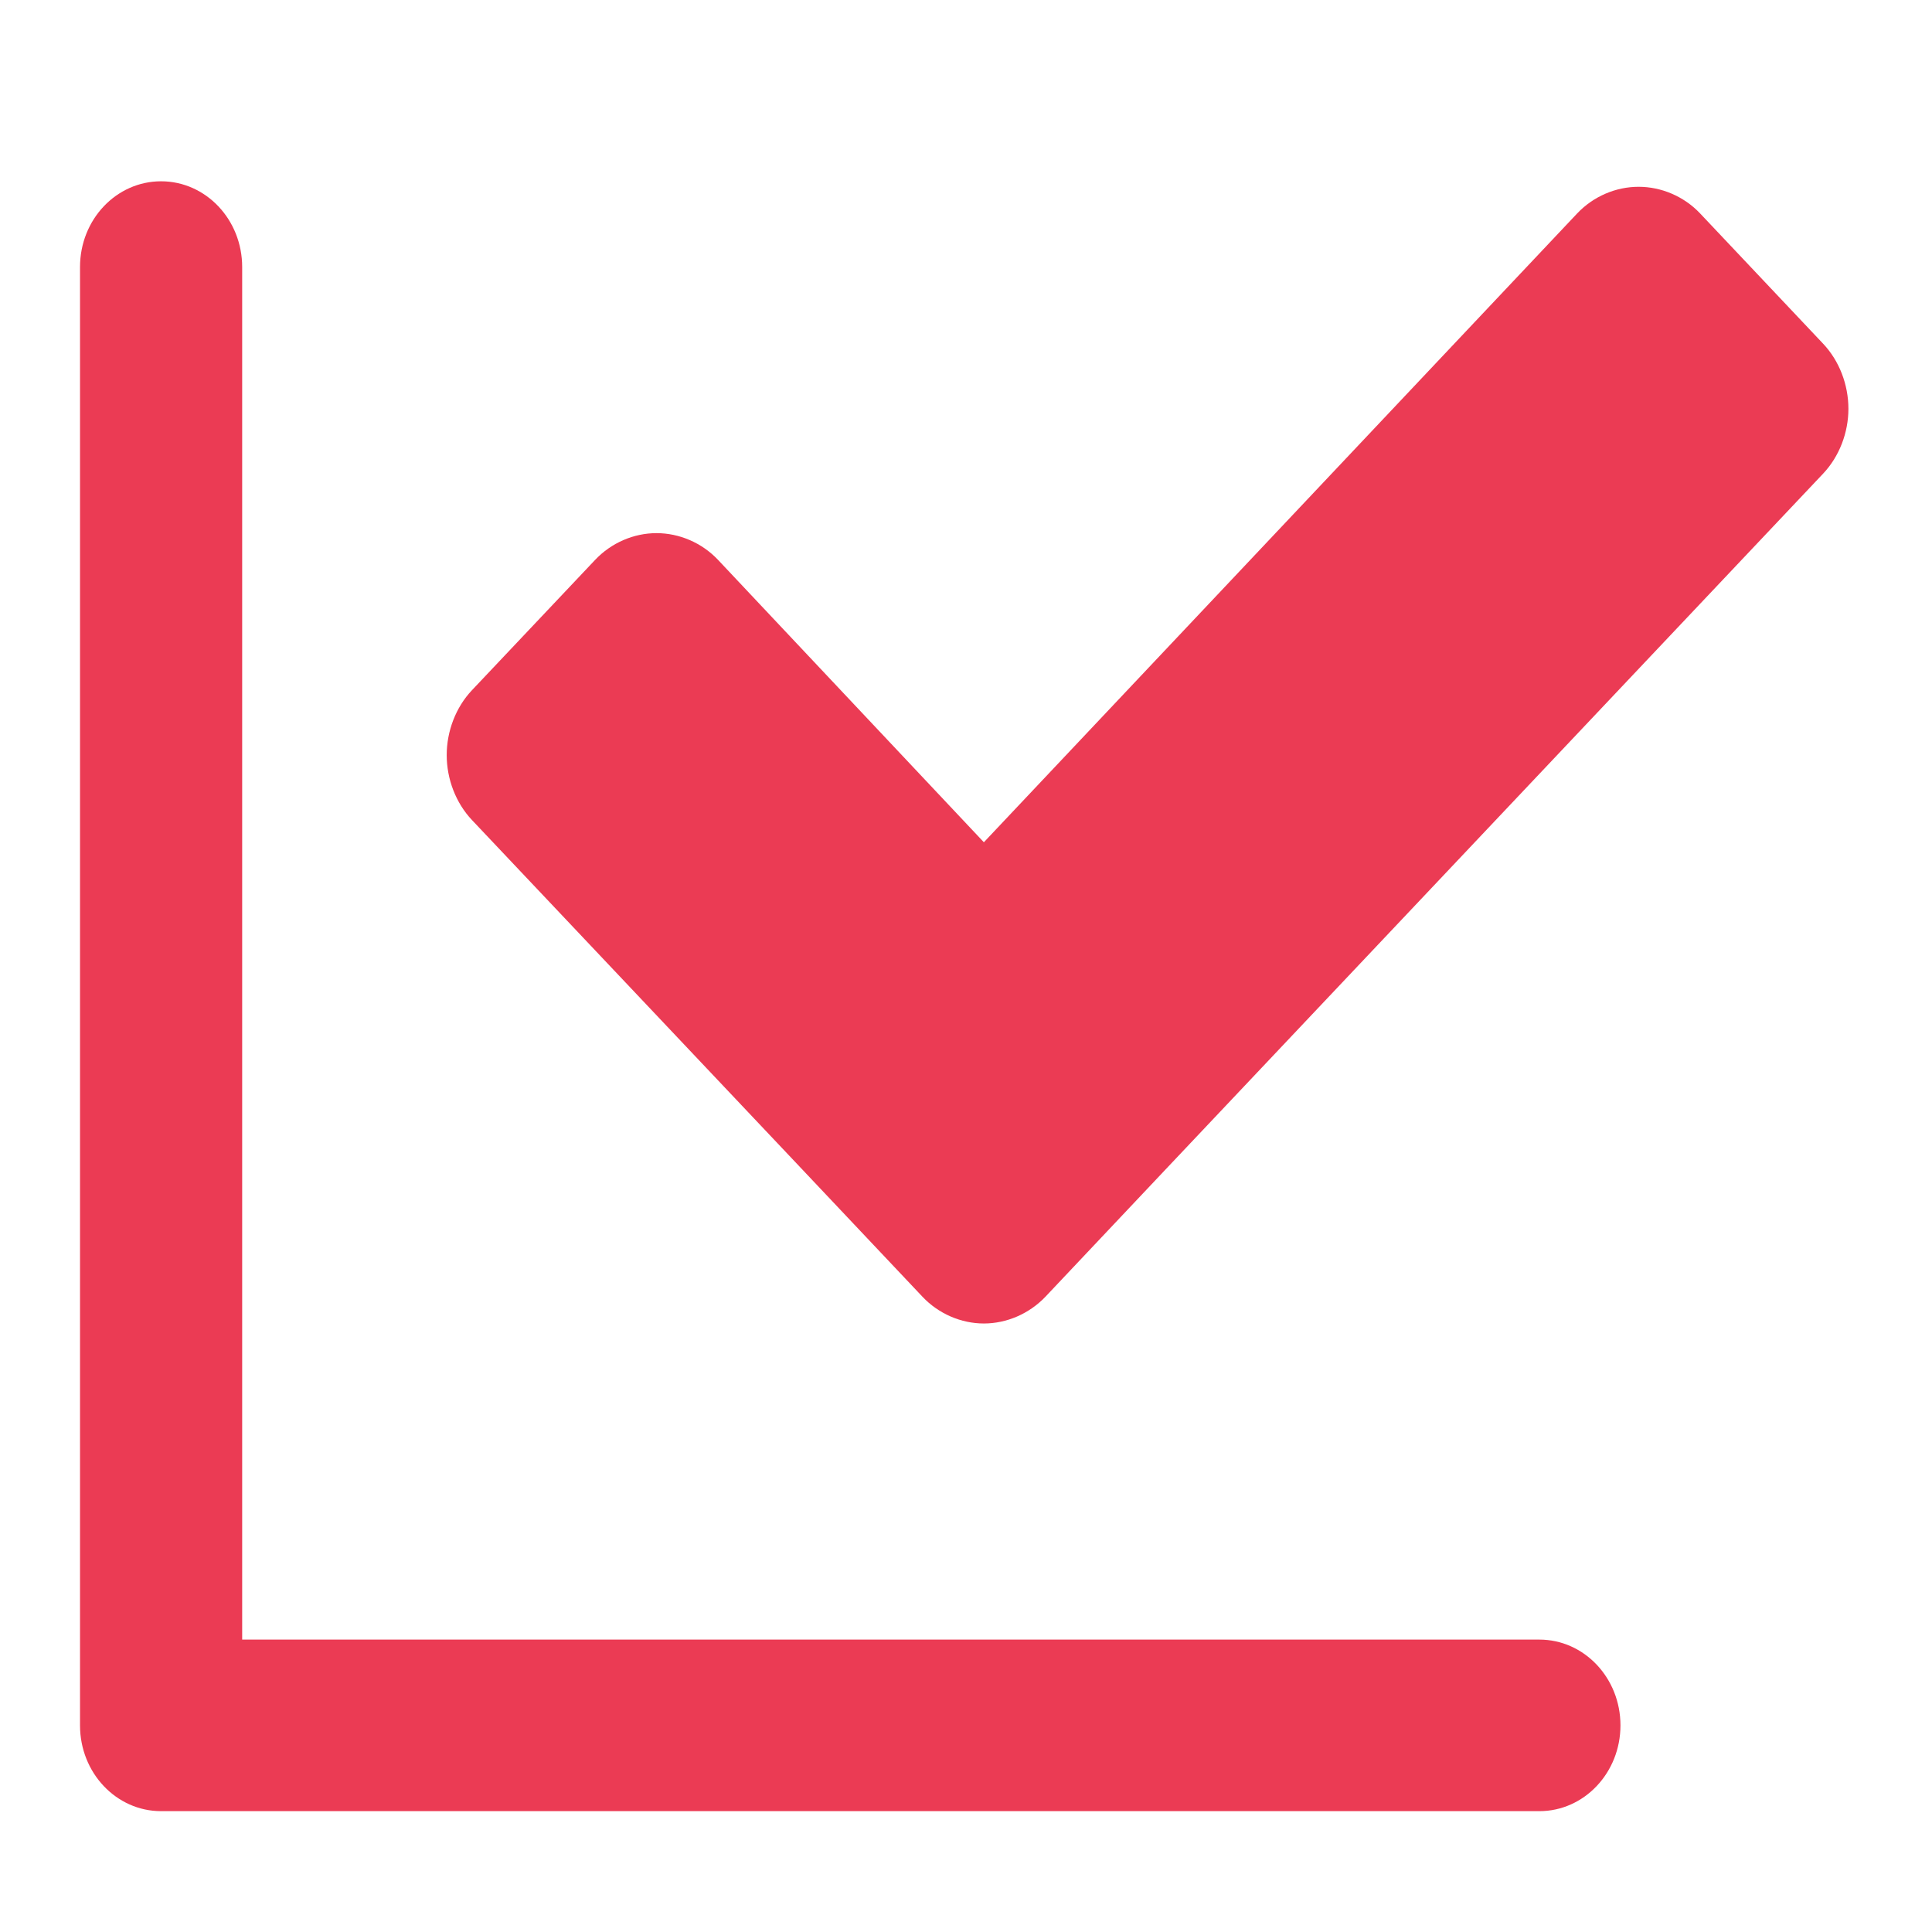 <?xml version="1.0" encoding="utf-8"?>
<!-- Generator: Adobe Illustrator 15.1.0, SVG Export Plug-In . SVG Version: 6.00 Build 0)  -->
<!DOCTYPE svg PUBLIC "-//W3C//DTD SVG 1.1//EN" "http://www.w3.org/Graphics/SVG/1.1/DTD/svg11.dtd">
<svg version="1.1" id="レイヤー_1" xmlns="http://www.w3.org/2000/svg" xmlns:xlink="http://www.w3.org/1999/xlink" x="0px"
	 y="0px" width="60px" height="60px" viewBox="0 0 60 60" enable-background="new 0 0 60 60" xml:space="preserve">
<g>
	<path fill="#EB3B54" d="M56.617,14.711L36.285,36.226l-3.817,4.044c-0.508,0.534-1.21,0.832-1.913,0.832
		c-0.701,0-1.405-0.298-1.908-0.832l-3.819-4.044L14.66,25.47c-0.506-0.535-0.787-1.278-0.787-2.02c0-0.743,0.283-1.487,0.787-2.018
		l3.821-4.043c0.507-0.537,1.208-0.832,1.908-0.832c0.704,0,1.408,0.297,1.912,0.832l8.254,8.768L48.978,6.631
		c0.508-0.537,1.208-0.83,1.911-0.83c0.699,0,1.406,0.293,1.912,0.83l3.816,4.041c0.506,0.535,0.787,1.276,0.787,2.024
		C57.404,13.435,57.123,14.176,56.617,14.711z"/>
</g>
<path fill="#EB3B54" d="M47.806,56.247H5.002c-1.391,0-2.517-1.191-2.517-2.663V8.293c0-1.474,1.126-2.663,2.517-2.663
	c1.39,0,2.519,1.189,2.519,2.663v42.626h40.285c1.392,0,2.519,1.191,2.519,2.665C50.324,55.056,49.197,56.247,47.806,56.247z"/>
</svg>
